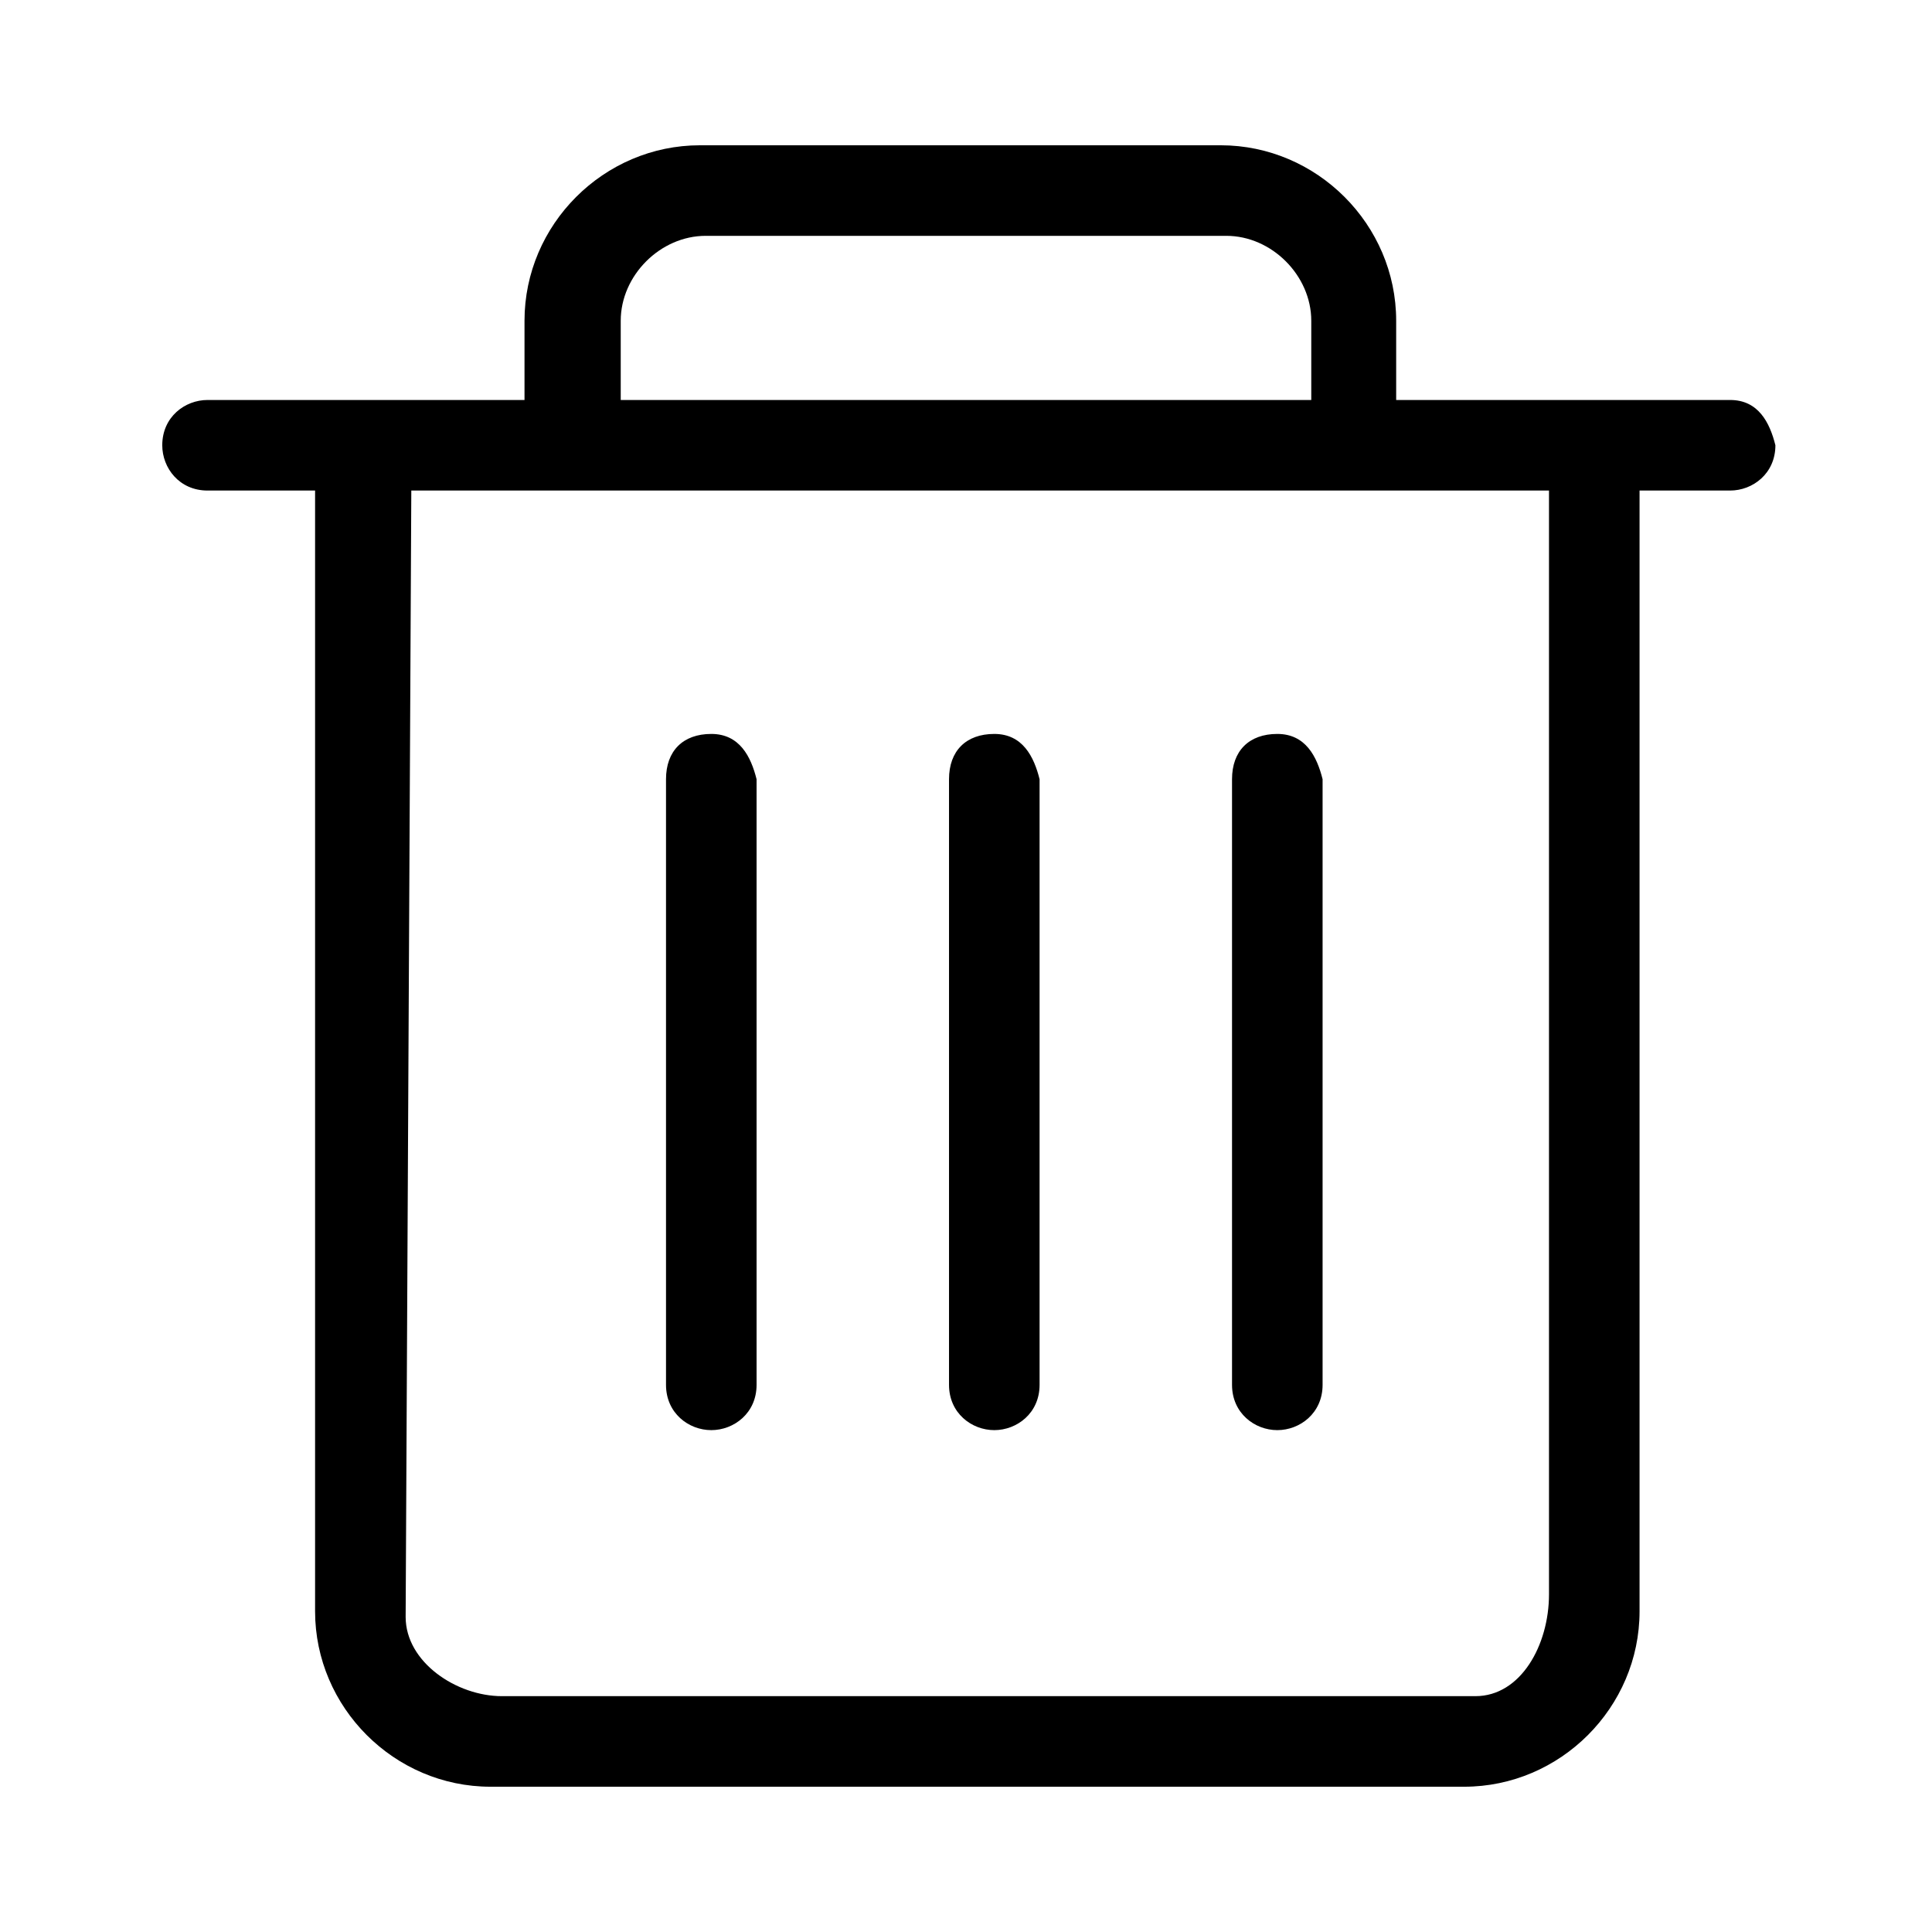 <svg width="150" height="150" id="icon-shanchu" viewBox="0 0 1024 1024"><path d="M917 212l-177 0 0-42c0-51-42-93-93-93l-276 0c-51 0-93 42-93 93l0 42-168 0c-12 0-24 9-24 24 0 12 9 24 24 24l57 0 0 0 0 594c0 51 42 93 93 93l516 0c51 0 93-42 93-93l0-591 0-3 48 0c12 0 24-9 24-24C938 224 932 212 917 212zM329 170c0-24 21-45 45-45l276 0c24 0 45 21 45 45l0 42-366 0L329 170zM821 845c0 27-15 54-39 54l-516 0c-24 0-51-18-51-42l3-597 603 0 0 0L821 845zM377 389c-15 0-24 9-24 24l0 321c0 15 12 24 24 24 12 0 24-9 24-24l0-321C398 401 392 389 377 389zM527 389c-15 0-24 9-24 24l0 321c0 15 12 24 24 24 12 0 24-9 24-24l0-321C548 401 542 389 527 389zM677 389c-15 0-24 9-24 24l0 321c0 15 12 24 24 24 12 0 24-9 24-24l0-321C698 401 692 389 677 389z"  ></path></svg>